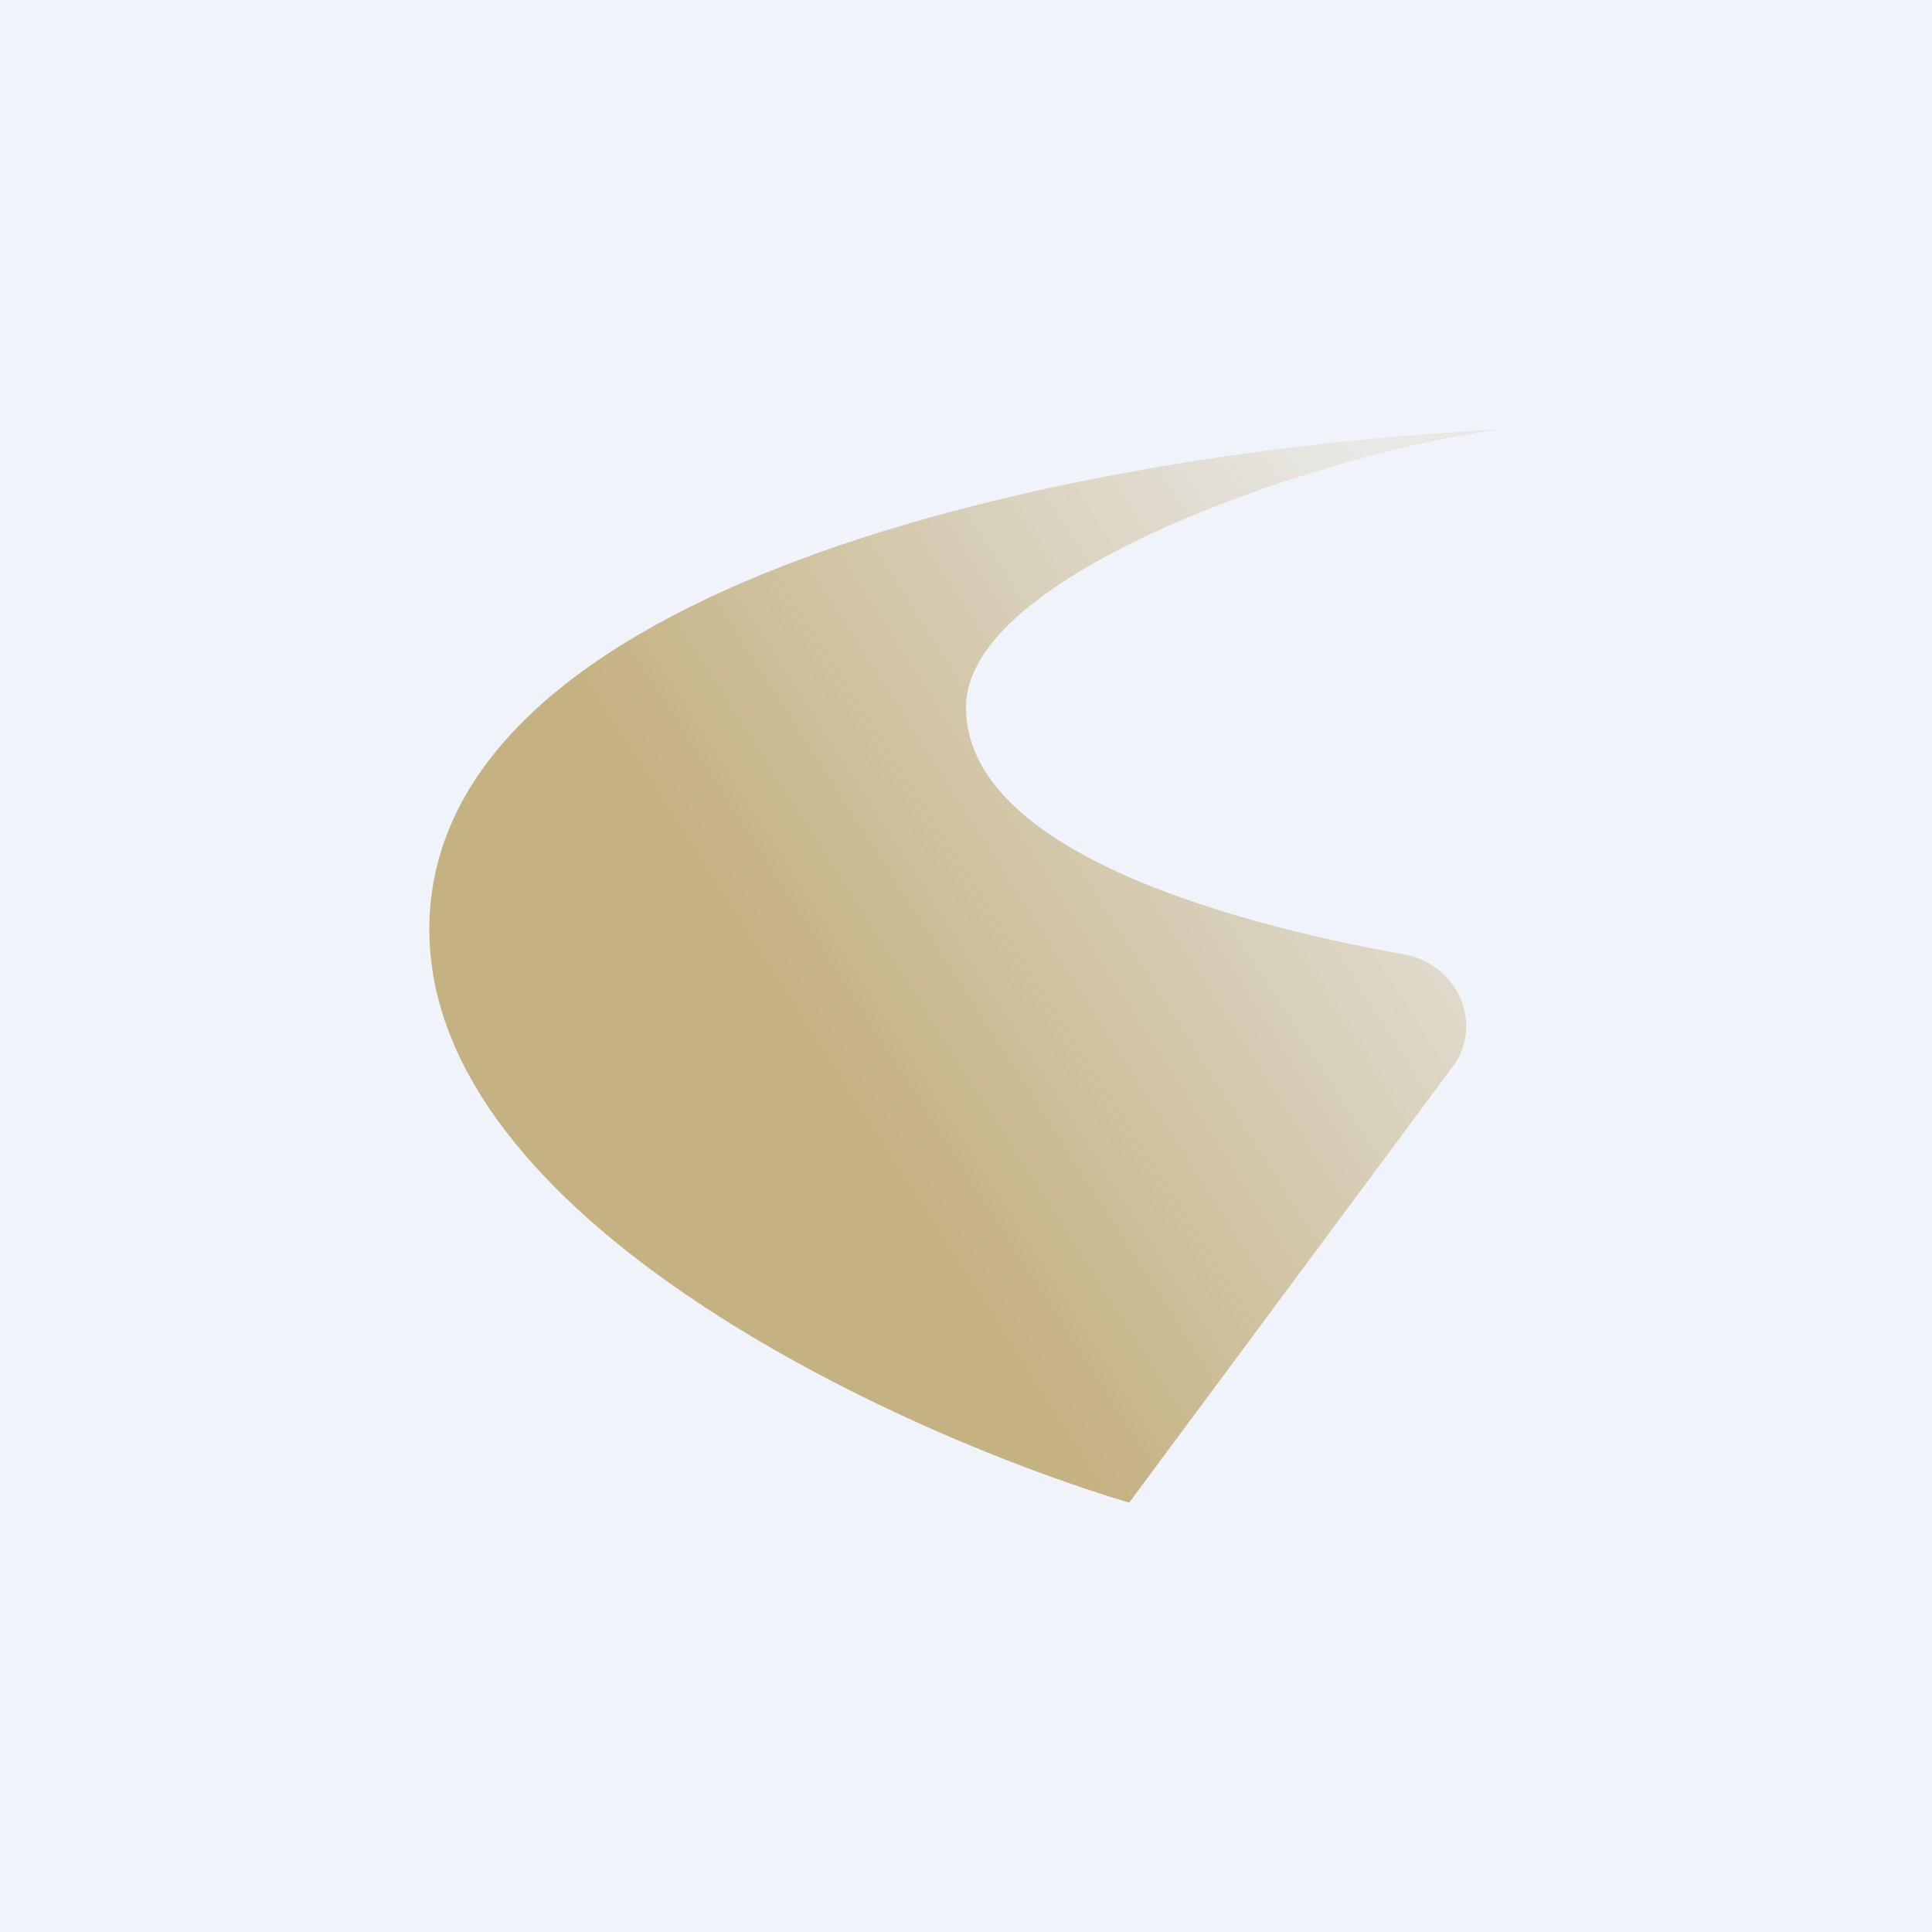 <!-- by TradingView --><svg width="18" height="18" viewBox="0 0 18 18" xmlns="http://www.w3.org/2000/svg"><path fill="#F0F3FA" d="M0 0h18v18H0z"/><path d="M4 8.66C4 5.46 9.93 4.2 14 4c-1.42.16-5 1.28-5 2.59 0 1.32 2.4 2 4.07 2.3.5.08.76.64.47 1.04L10.52 14C8.35 13.35 4 11.36 4 8.66Z" fill="url(#a)"/><defs><linearGradient id="a" x1="13.41" y1="5.28" x2="4.63" y2="10.89" gradientUnits="userSpaceOnUse"><stop stop-color="#C5B283" stop-opacity=".16"/><stop offset=".7" stop-color="#C5B283"/></linearGradient></defs></svg>